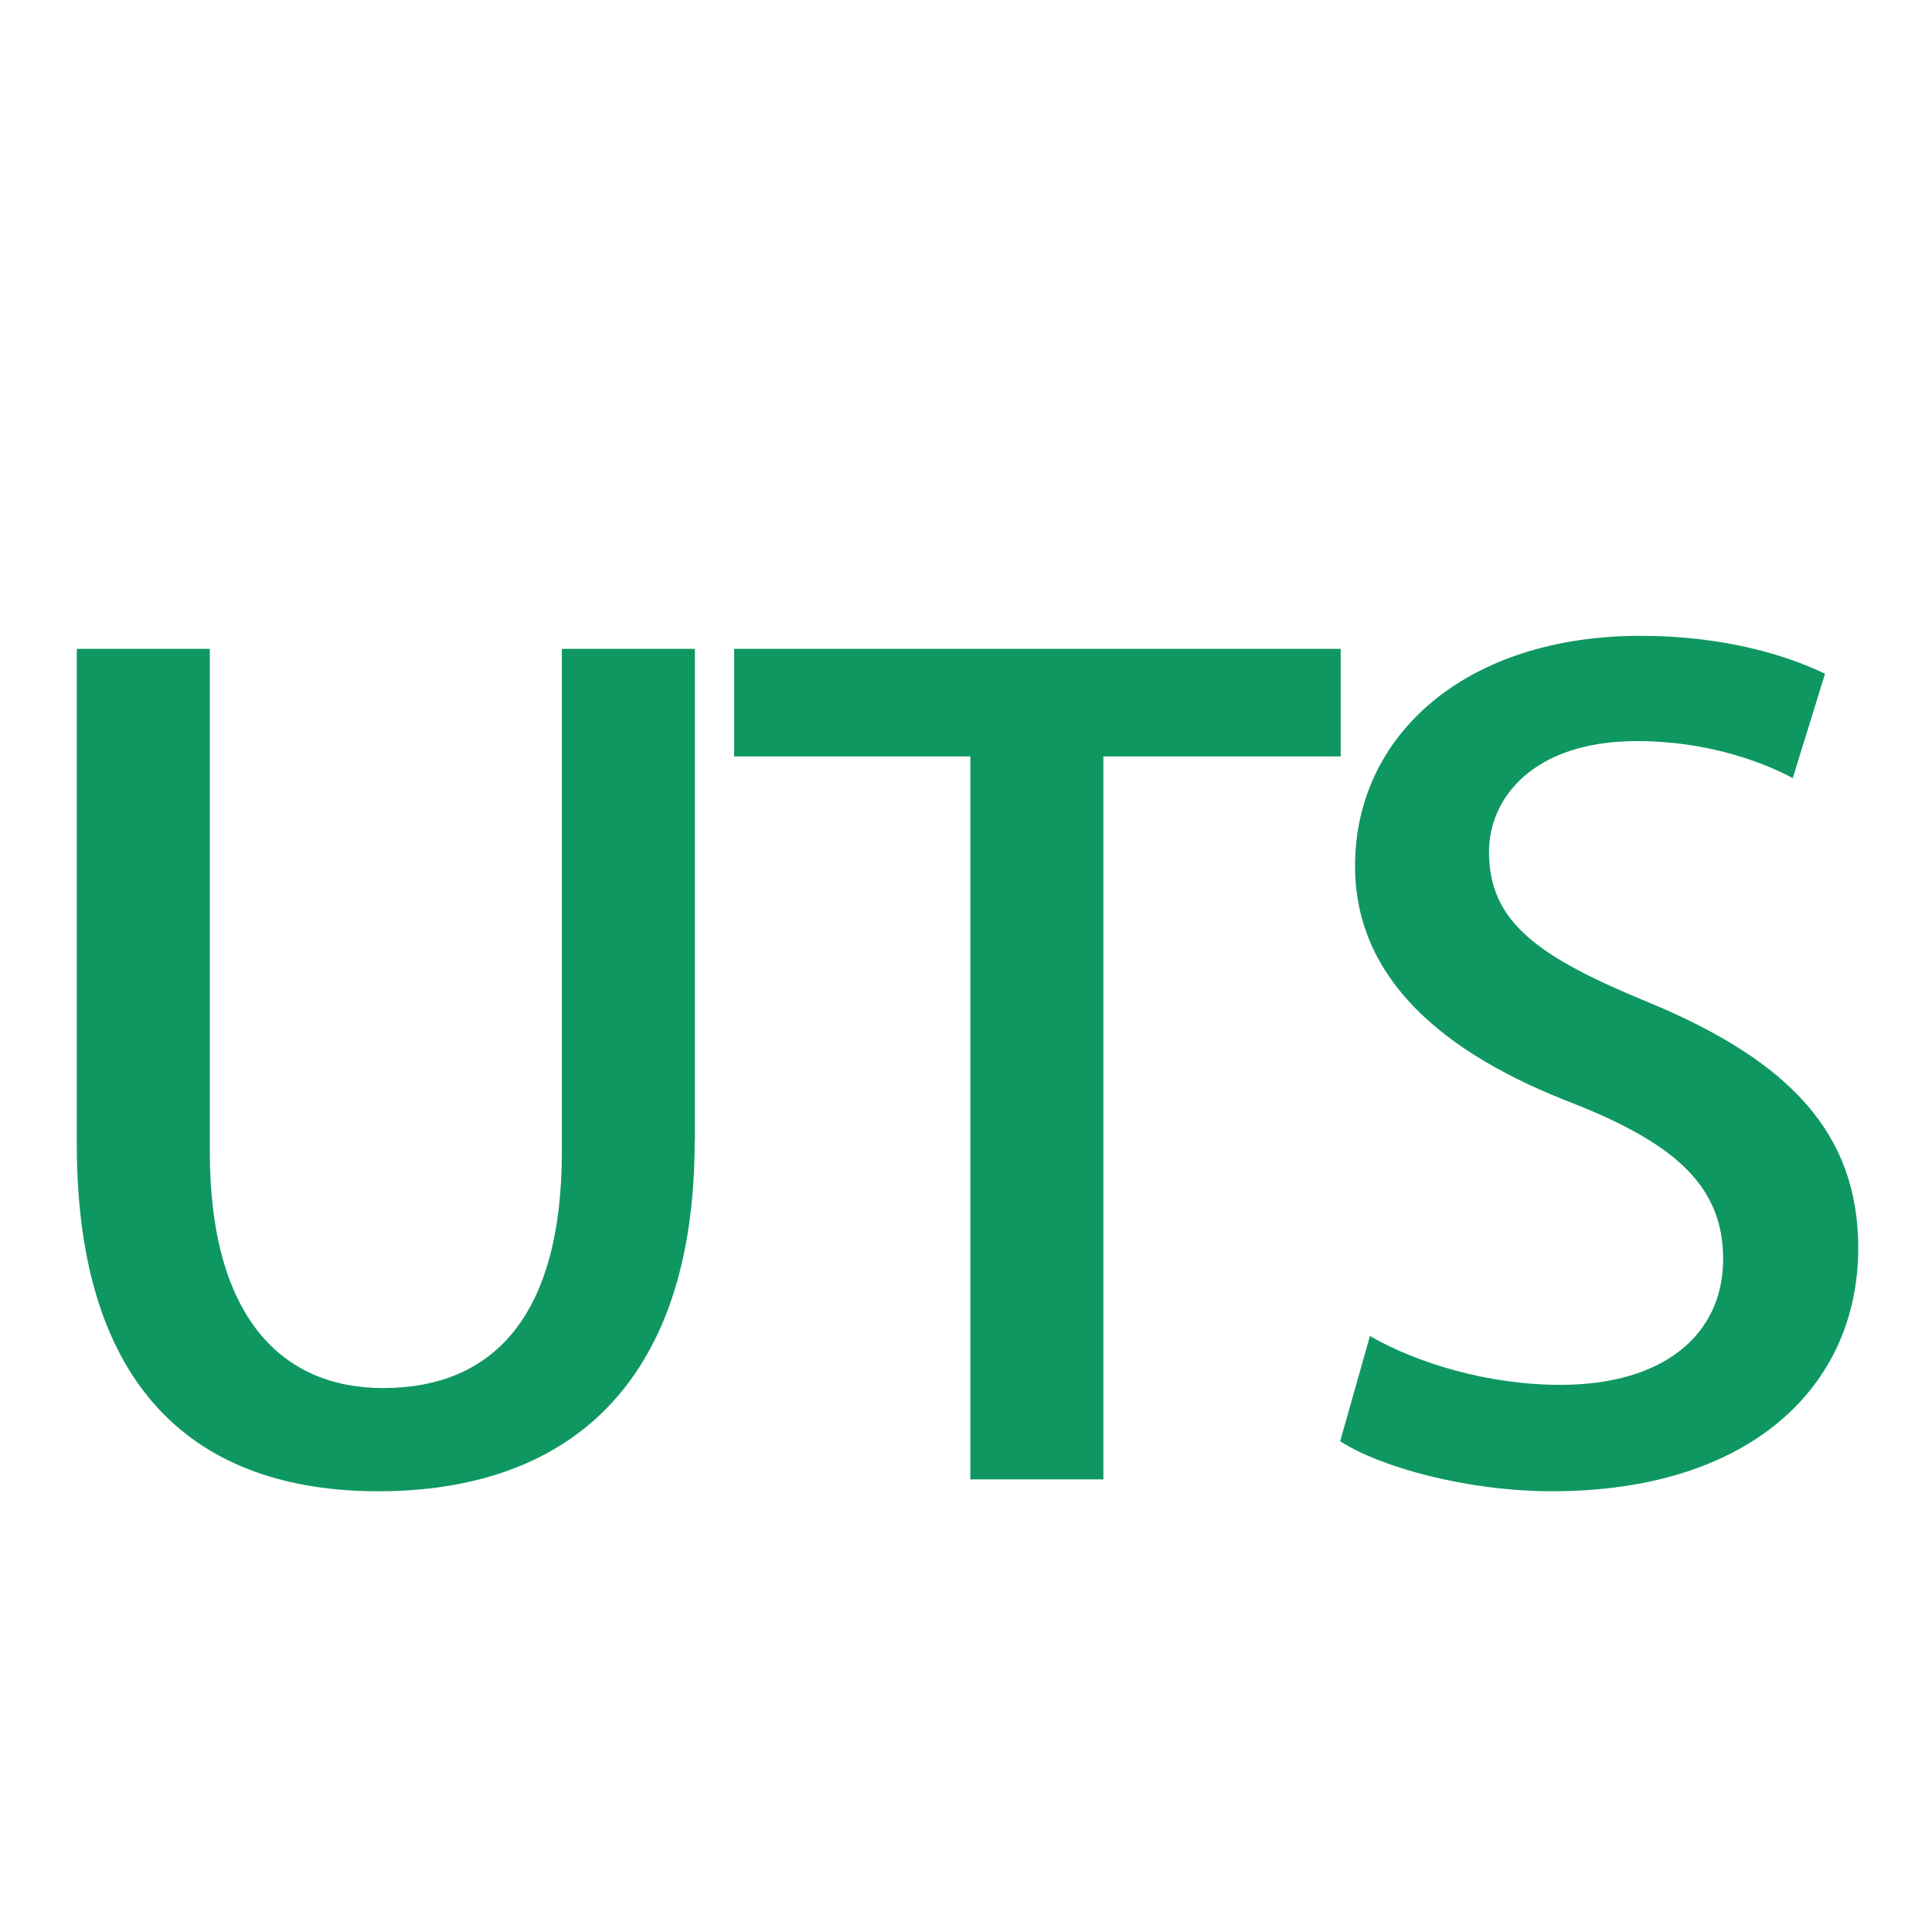 <?xml version="1.0" encoding="utf-8"?>
<!-- Generator: Adobe Illustrator 24.1.0, SVG Export Plug-In . SVG Version: 6.00 Build 0)  -->
<svg version="1.1" id="图层_1" xmlns="http://www.w3.org/2000/svg" xmlns:xlink="http://www.w3.org/1999/xlink" x="0px" y="0px"
	 viewBox="0 0 1024 1024" style="enable-background:new 0 0 1024 1024;" xml:space="preserve">
<style type="text/css">
	.st0{enable-background:new    ;}
	.st1{fill:#0f9762;}
</style>
<g>
	<g class="st0">
		<path class="st1" d="M368.2,604.6c0,130.6-68.7,185.8-167.7,185.8c-95.4,0-159.8-52.9-159.8-184.1V343.9h70.5v266.4
			c0,88,38.3,125.4,91.8,125.4c58.3,0,94.8-38,94.8-125.4V343.9h70.5V604.6z"/>
		<polygon class="st1" points="710.6,400.9 584.8,400.9 584.8,784.1 514.3,784.1 514.3,400.9 389.1,400.9 389.1,343.9 710.6,343.9 
					"/>
		<path class="st1" d="M950.2,412.4c-15.2-8.1-44.4-19.6-82.6-19.6c-55.3,0-78.4,30.5-78.4,58.7c0,37.4,26.1,55.8,85.1,80
			c74.7,31.1,110.6,69.6,110.6,130c0,73.6-57.7,128.9-162.2,128.9c-43.7,0-89.9-12.1-112.4-26.5l15.8-55.8
			c24.9,14.4,62.6,25.9,100.9,25.9c55.3,0,86.3-27,86.3-66.7c0-37.4-23.7-60.4-79-82.3c-69.3-26.5-116.1-66.2-116.1-126
			c0-69.6,58.9-122,151.3-122c44.4,0,77.8,10.4,97.8,20.1L950.2,412.4z"/>
	</g>
</g>
</svg>
